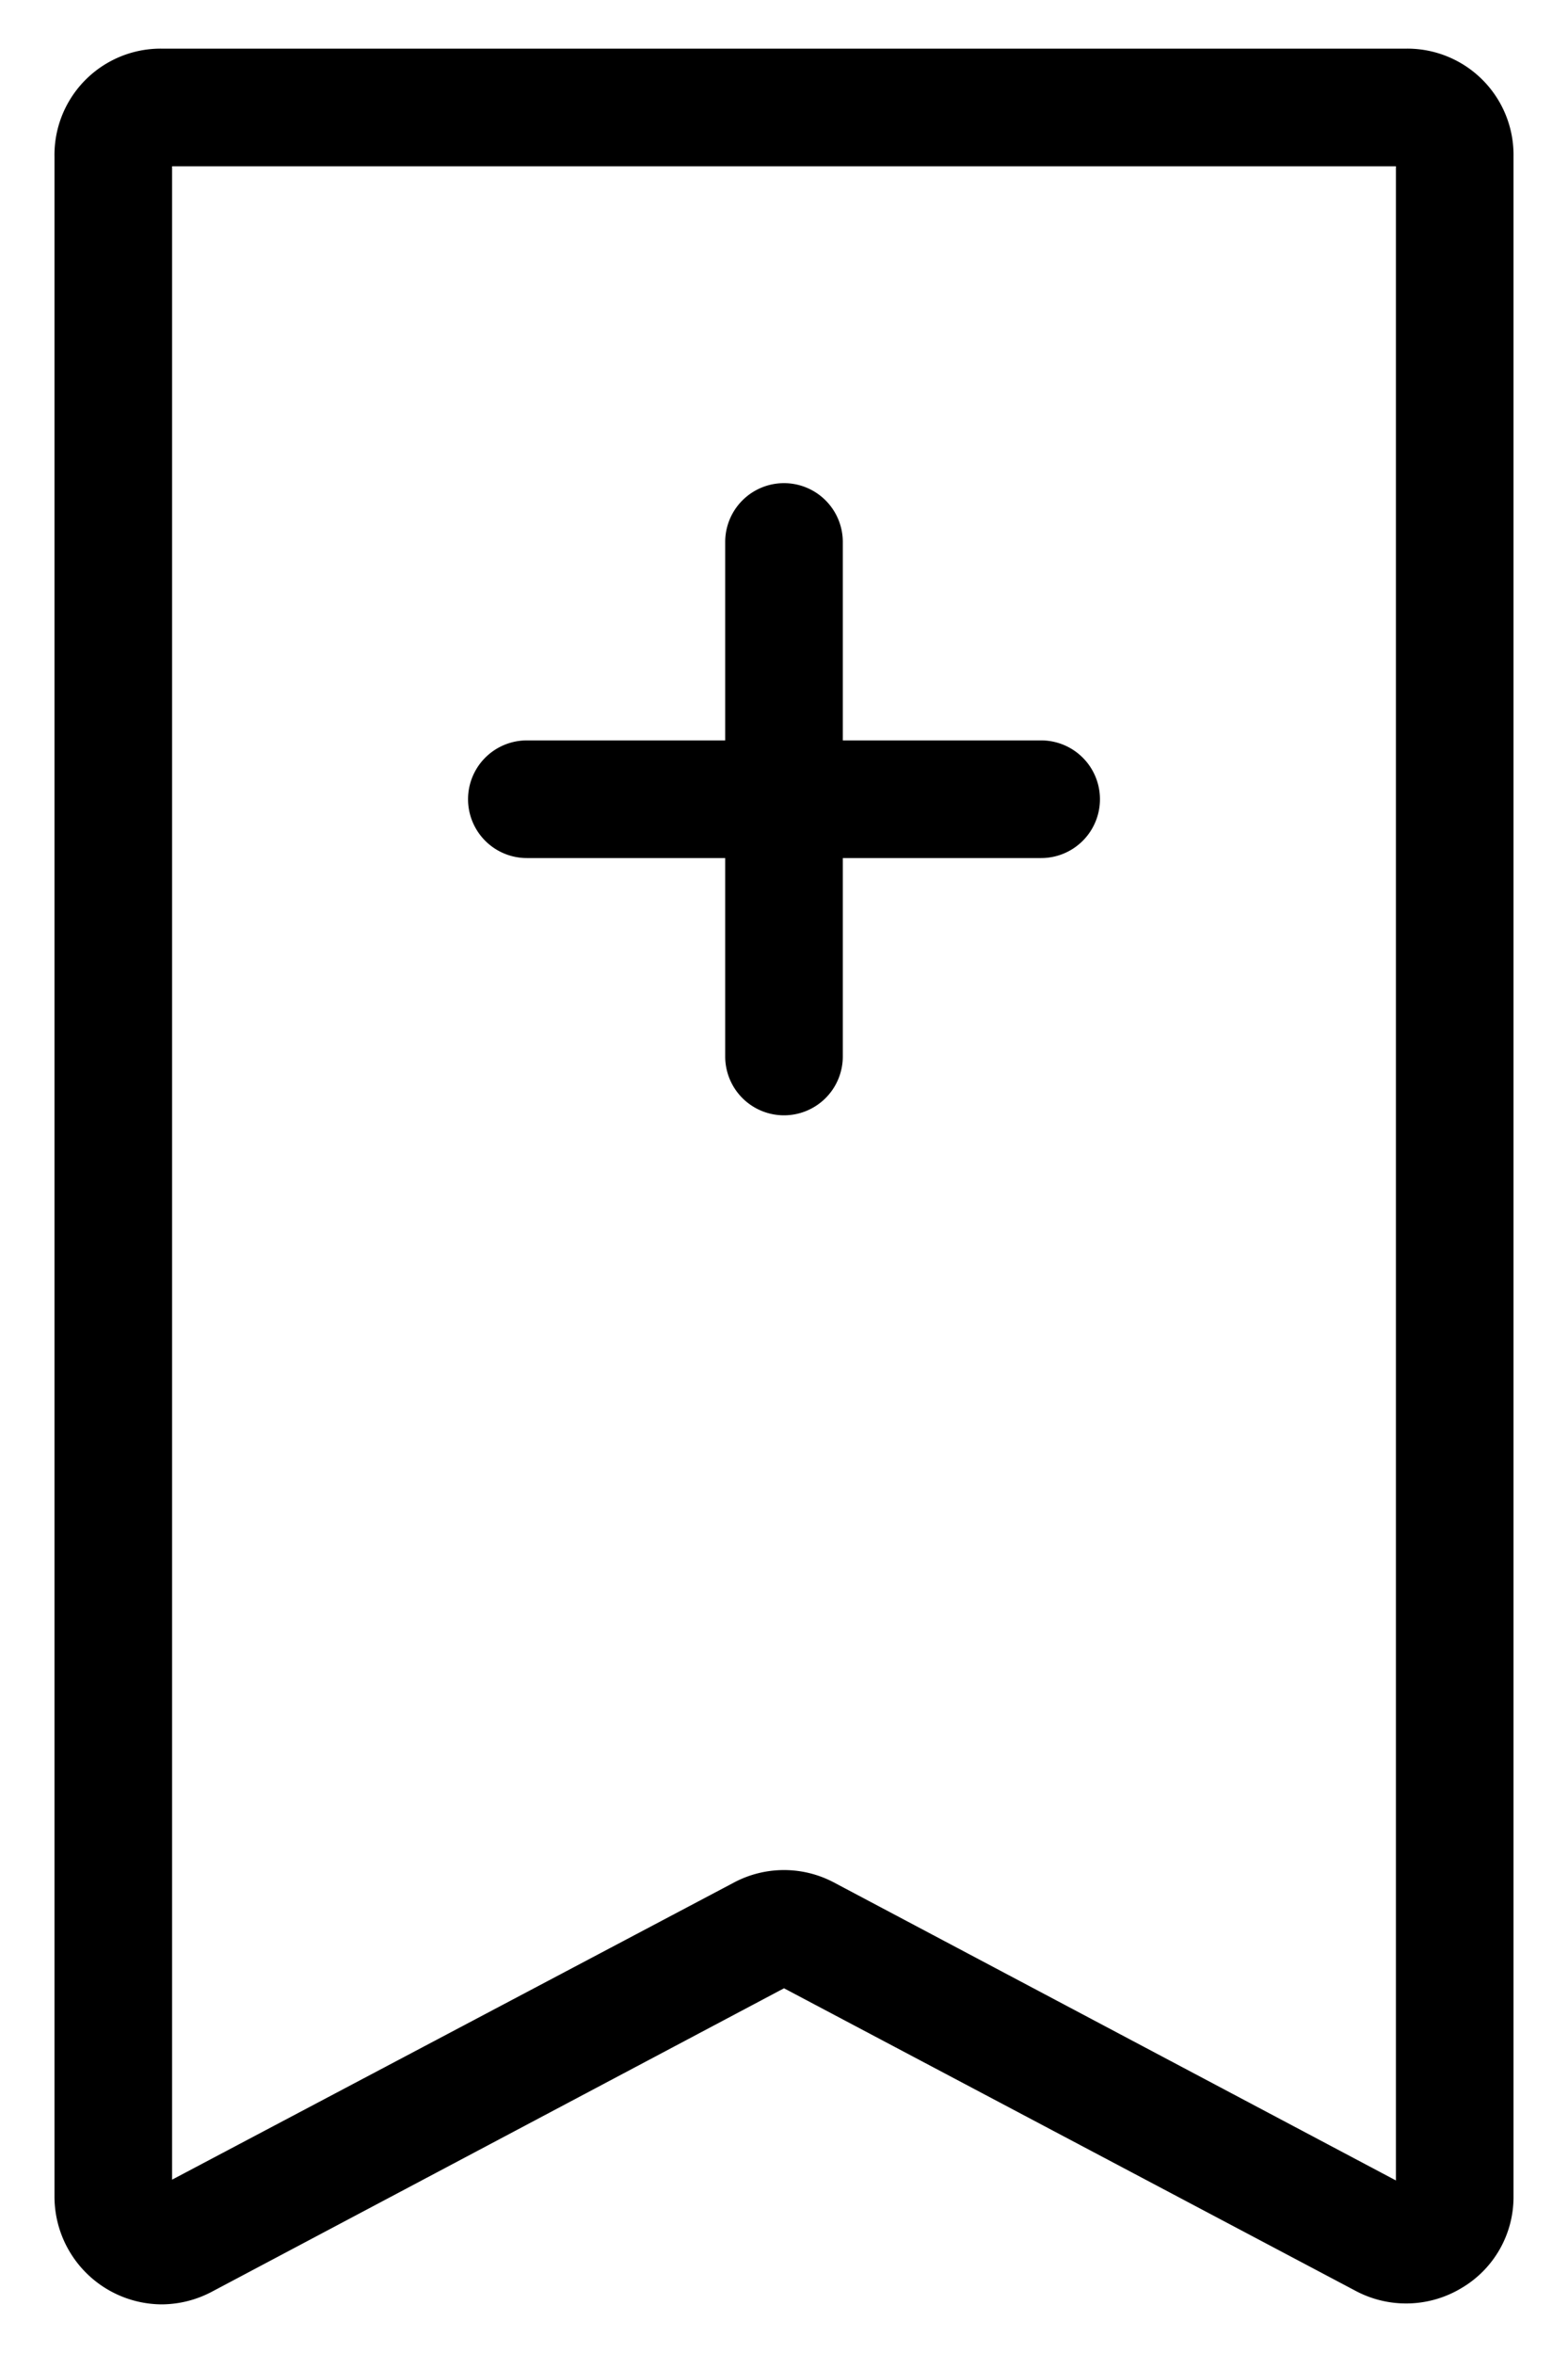<svg  xmlns="http://www.w3.org/2000/svg" viewBox="0 0 40 60"><path d="M4.12,58.76A2.75,2.75,0,0,1,1.39,56V4A2.71,2.71,0,0,1,4.1,1.24H35.9A2.71,2.71,0,0,1,38.61,4V56a2.69,2.69,0,0,1-1.32,2.34,2.74,2.74,0,0,1-2.7.08L20,50.7,5.4,58.44A2.76,2.76,0,0,1,4.12,58.76Zm31.88-3h0ZM4.39,4.24V55.58L18.73,48a2.72,2.72,0,0,1,2.54,0l14.34,7.6V4.24Z"/><path d="M20,28.44a1.5,1.5,0,0,1-1.5-1.5V13.82a1.5,1.5,0,0,1,3,0V26.94A1.5,1.5,0,0,1,20,28.44Z"/><path d="M26.56,21.88H13.44a1.5,1.5,0,0,1,0-3H26.56a1.5,1.5,0,0,1,0,3Z"/></svg>